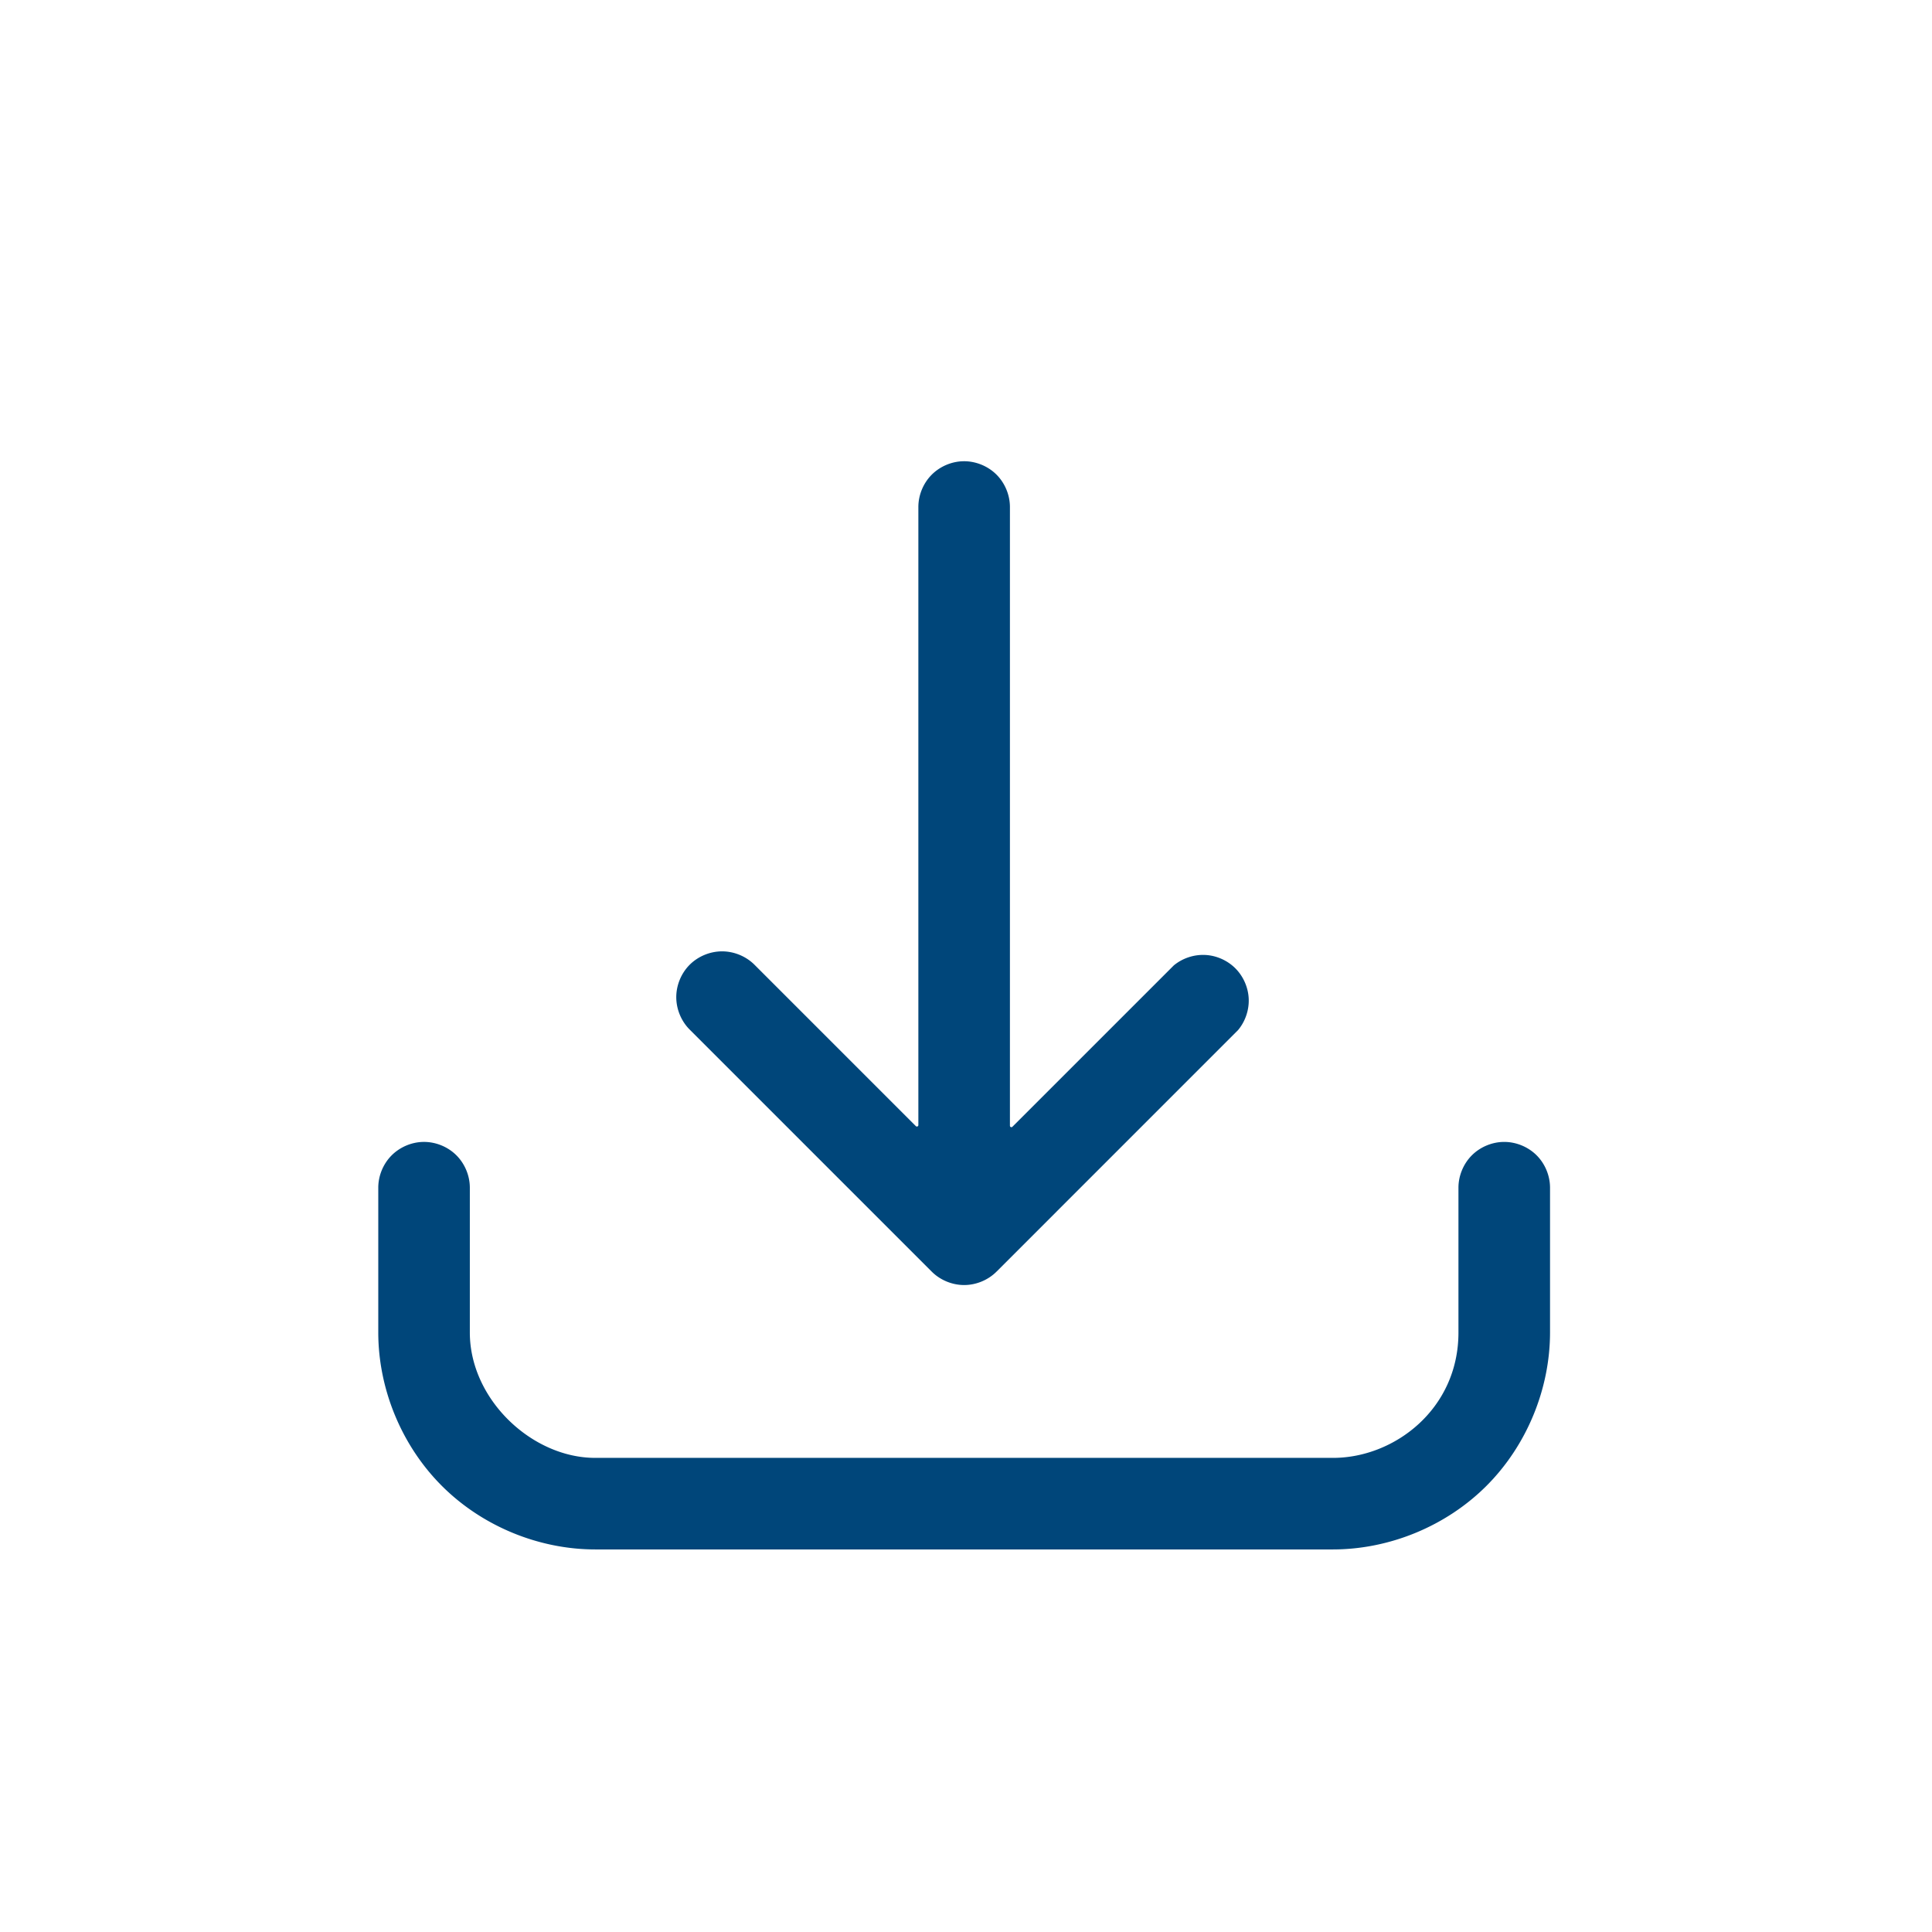 <?xml version="1.0" encoding="UTF-8" standalone="no"?>
<svg
   xmlns:dc="http://purl.org/dc/elements/1.1/"
   xmlns:cc="http://creativecommons.org/ns#"
   xmlns:rdf="http://www.w3.org/1999/02/22-rdf-syntax-ns#"
   xmlns:svg="http://www.w3.org/2000/svg"
   xmlns="http://www.w3.org/2000/svg"
   xmlns:sodipodi="http://sodipodi.sourceforge.net/DTD/sodipodi-0.dtd"
   xmlns:inkscape="http://www.inkscape.org/namespaces/inkscape"
   width="186.061mm"
   height="186.061mm"
   viewBox="0 0 186.061 186.061"
   version="1.1"
   id="svg261"
   inkscape:version="1.0.2-2 (e86c870879, 2021-01-15)"
   sodipodi:docname="Download.svg">
  <defs
     id="defs255" />
  <sodipodi:namedview
     id="base"
     pagecolor="#ffffff"
     bordercolor="#666666"
     borderopacity="1.0"
     inkscape:pageopacity="0.0"
     inkscape:pageshadow="2"
     inkscape:zoom="0.35"
     inkscape:cx="345.25072"
     inkscape:cy="877.08706"
     inkscape:document-units="mm"
     inkscape:current-layer="layer1"
     inkscape:document-rotation="0"
     showgrid="false"
     inkscape:window-width="1267"
     inkscape:window-height="1041"
     inkscape:window-x="720"
     inkscape:window-y="13"
     inkscape:window-maximized="0"
     inkscape:snap-page="true" />
  <g
     inkscape:label="Layer 1"
     inkscape:groupmode="layer"
     id="layer1"
     transform="translate(291.214,215.241)">
    <path
       id="path1418"
       style="fill:#00467a;fill-opacity:1;stroke-width:0.47"
       sodipodi:type="inkscape:offset"
       inkscape:radius="-0.16969985"
       inkscape:original="M -446.95508 3125.627 C -448.37586 3125.654 -449.77634 3126.259 -450.77148 3127.2734 C -451.76663 3128.2879 -452.34369 3129.7 -452.34375 3131.1211 L -452.34375 3203.0117 L -471.11328 3184.2422 C -472.13122 3183.2244 -473.5625 3182.6327 -475.00195 3182.6328 C -476.44141 3182.6329 -477.87278 3183.2243 -478.89062 3184.2422 C -479.90848 3185.26 -480.49994 3186.6914 -480.5 3188.1309 C -480.50006 3189.5703 -479.90838 3191.0016 -478.89062 3192.0195 L -450.75 3220.1602 C -449.73164 3221.1862 -448.29332 3221.7832 -446.84766 3221.7832 C -445.40108 3221.7832 -443.96378 3221.1855 -442.94531 3220.1582 L -414.88086 3192.0938 C -414.86926 3192.0808 -414.85816 3192.0677 -414.84766 3192.0547 C -413.98369 3191.0169 -413.52218 3189.6518 -413.58008 3188.3027 C -413.63798 3186.9537 -414.21436 3185.6337 -415.16406 3184.6738 C -416.11377 3183.7139 -417.427 3183.1231 -418.77539 3183.0508 C -420.12378 3182.9788 -421.49408 3183.4265 -422.54102 3184.2793 C -422.55592 3184.2913 -422.57028 3184.3034 -422.58398 3184.3164 L -441.35352 3203.0859 L -441.35352 3131.1211 C -441.35358 3129.6649 -441.96044 3128.219 -443 3127.1992 C -444.03956 3126.1795 -445.49912 3125.599 -446.95508 3125.627 z M -509.77344 3204.7969 C -511.19422 3204.8239 -512.5947 3205.4289 -513.58984 3206.4434 C -514.58499 3207.4578 -515.16205 3208.87 -515.16211 3210.291 L -515.16211 3227.1367 C -515.15511 3233.7841 -512.4172 3240.3894 -507.7168 3245.0898 C -503.01639 3249.7903 -496.41105 3252.5285 -489.76367 3252.5352 L -403.93359 3252.5352 C -397.28621 3252.5252 -390.68087 3249.7903 -385.98047 3245.0898 C -381.28007 3240.3894 -378.54181 3233.7841 -378.53516 3227.1367 L -378.53516 3210.291 C -378.53548 3208.8524 -379.12705 3207.4234 -380.14453 3206.4062 C -381.16201 3205.3893 -382.5926 3204.7966 -384.03125 3204.7969 C -385.46953 3204.7972 -386.89899 3205.3892 -387.91602 3206.4062 C -388.93304 3207.4234 -389.52506 3208.8527 -389.52539 3210.291 L -389.52539 3227.1367 C -389.52539 3235.9572 -396.91907 3241.5449 -403.93359 3241.5449 L -489.76367 3241.5449 C -497.01686 3241.5449 -504.17187 3234.8003 -504.17188 3227.1367 L -504.17188 3210.291 C -504.17194 3208.8348 -504.7788 3207.3889 -505.81836 3206.3691 C -506.85792 3205.3494 -508.31748 3204.7689 -509.77344 3204.7969 z "
       transform="matrix(0.828,0,0,0.828,171.628,-2758.981)"
       inkscape:export-xdpi="97"
       inkscape:export-ydpi="97"
       d="m -446.951,3125.797 c -1.375,0.026 -2.736,0.614 -3.699,1.596 -0.963,0.982 -1.523,2.353 -1.523,3.728 v 71.891 a 0.17,0.17 0 0 1 -0.289,0.119 l -18.77,-18.77 c -0.985,-0.985 -2.377,-1.559 -3.77,-1.559 -1.393,10e-5 -2.785,0.574 -3.77,1.559 -0.985,0.985 -1.559,2.377 -1.559,3.77 -6e-5,1.393 0.574,2.785 1.559,3.769 l 28.141,28.141 a 0.17,0.17 0 0 1 0.002,0 c 0.985,0.993 2.382,1.572 3.781,1.572 1.4,0 2.796,-0.58 3.781,-1.574 a 0.17,0.17 0 0 1 0.002,0 l 28.057,-28.059 c 0.01,-0.011 0.019,-0.022 0.027,-0.033 a 0.17,0.17 0 0 1 0.002,-0 c 0.836,-1.004 1.285,-2.329 1.229,-3.635 -0.056,-1.306 -0.616,-2.588 -1.535,-3.518 -0.919,-0.929 -2.195,-1.502 -3.5,-1.572 -1.305,-0.07 -2.635,0.364 -3.648,1.19 a 0.17,0.17 0 0 1 -0.002,0 c -0.013,0.01 -0.022,0.019 -0.031,0.027 l -18.768,18.766 a 0.17,0.17 0 0 1 -0.289,-0.119 v -71.965 c -6e-5,-1.409 -0.59,-2.814 -1.596,-3.801 -1.006,-0.987 -2.423,-1.55 -3.832,-1.523 z m -62.818,79.17 c -1.375,0.026 -2.736,0.614 -3.699,1.596 -0.963,0.982 -1.523,2.353 -1.523,3.728 v 16.846 c 0.007,6.601 2.727,13.166 7.395,17.834 4.668,4.668 11.233,7.388 17.834,7.394 h 85.83 c 6.601,-0.01 13.167,-2.727 17.834,-7.394 4.667,-4.668 7.388,-11.233 7.395,-17.834 v -16.846 c -3.1e-4,-1.392 -0.574,-2.781 -1.559,-3.766 -0.985,-0.984 -2.376,-1.559 -3.768,-1.559 -1.392,3e-4 -2.782,0.575 -3.766,1.559 -0.984,0.984 -1.558,2.374 -1.559,3.766 v 16.846 c 0,8.915 -7.473,14.578 -14.578,14.578 h -85.83 c -7.358,0 -14.578,-6.809 -14.578,-14.578 v -16.846 c -5e-5,-1.409 -0.59,-2.814 -1.596,-3.801 -1.006,-0.987 -2.423,-1.55 -3.832,-1.523 z" />
  </g>
</svg>
